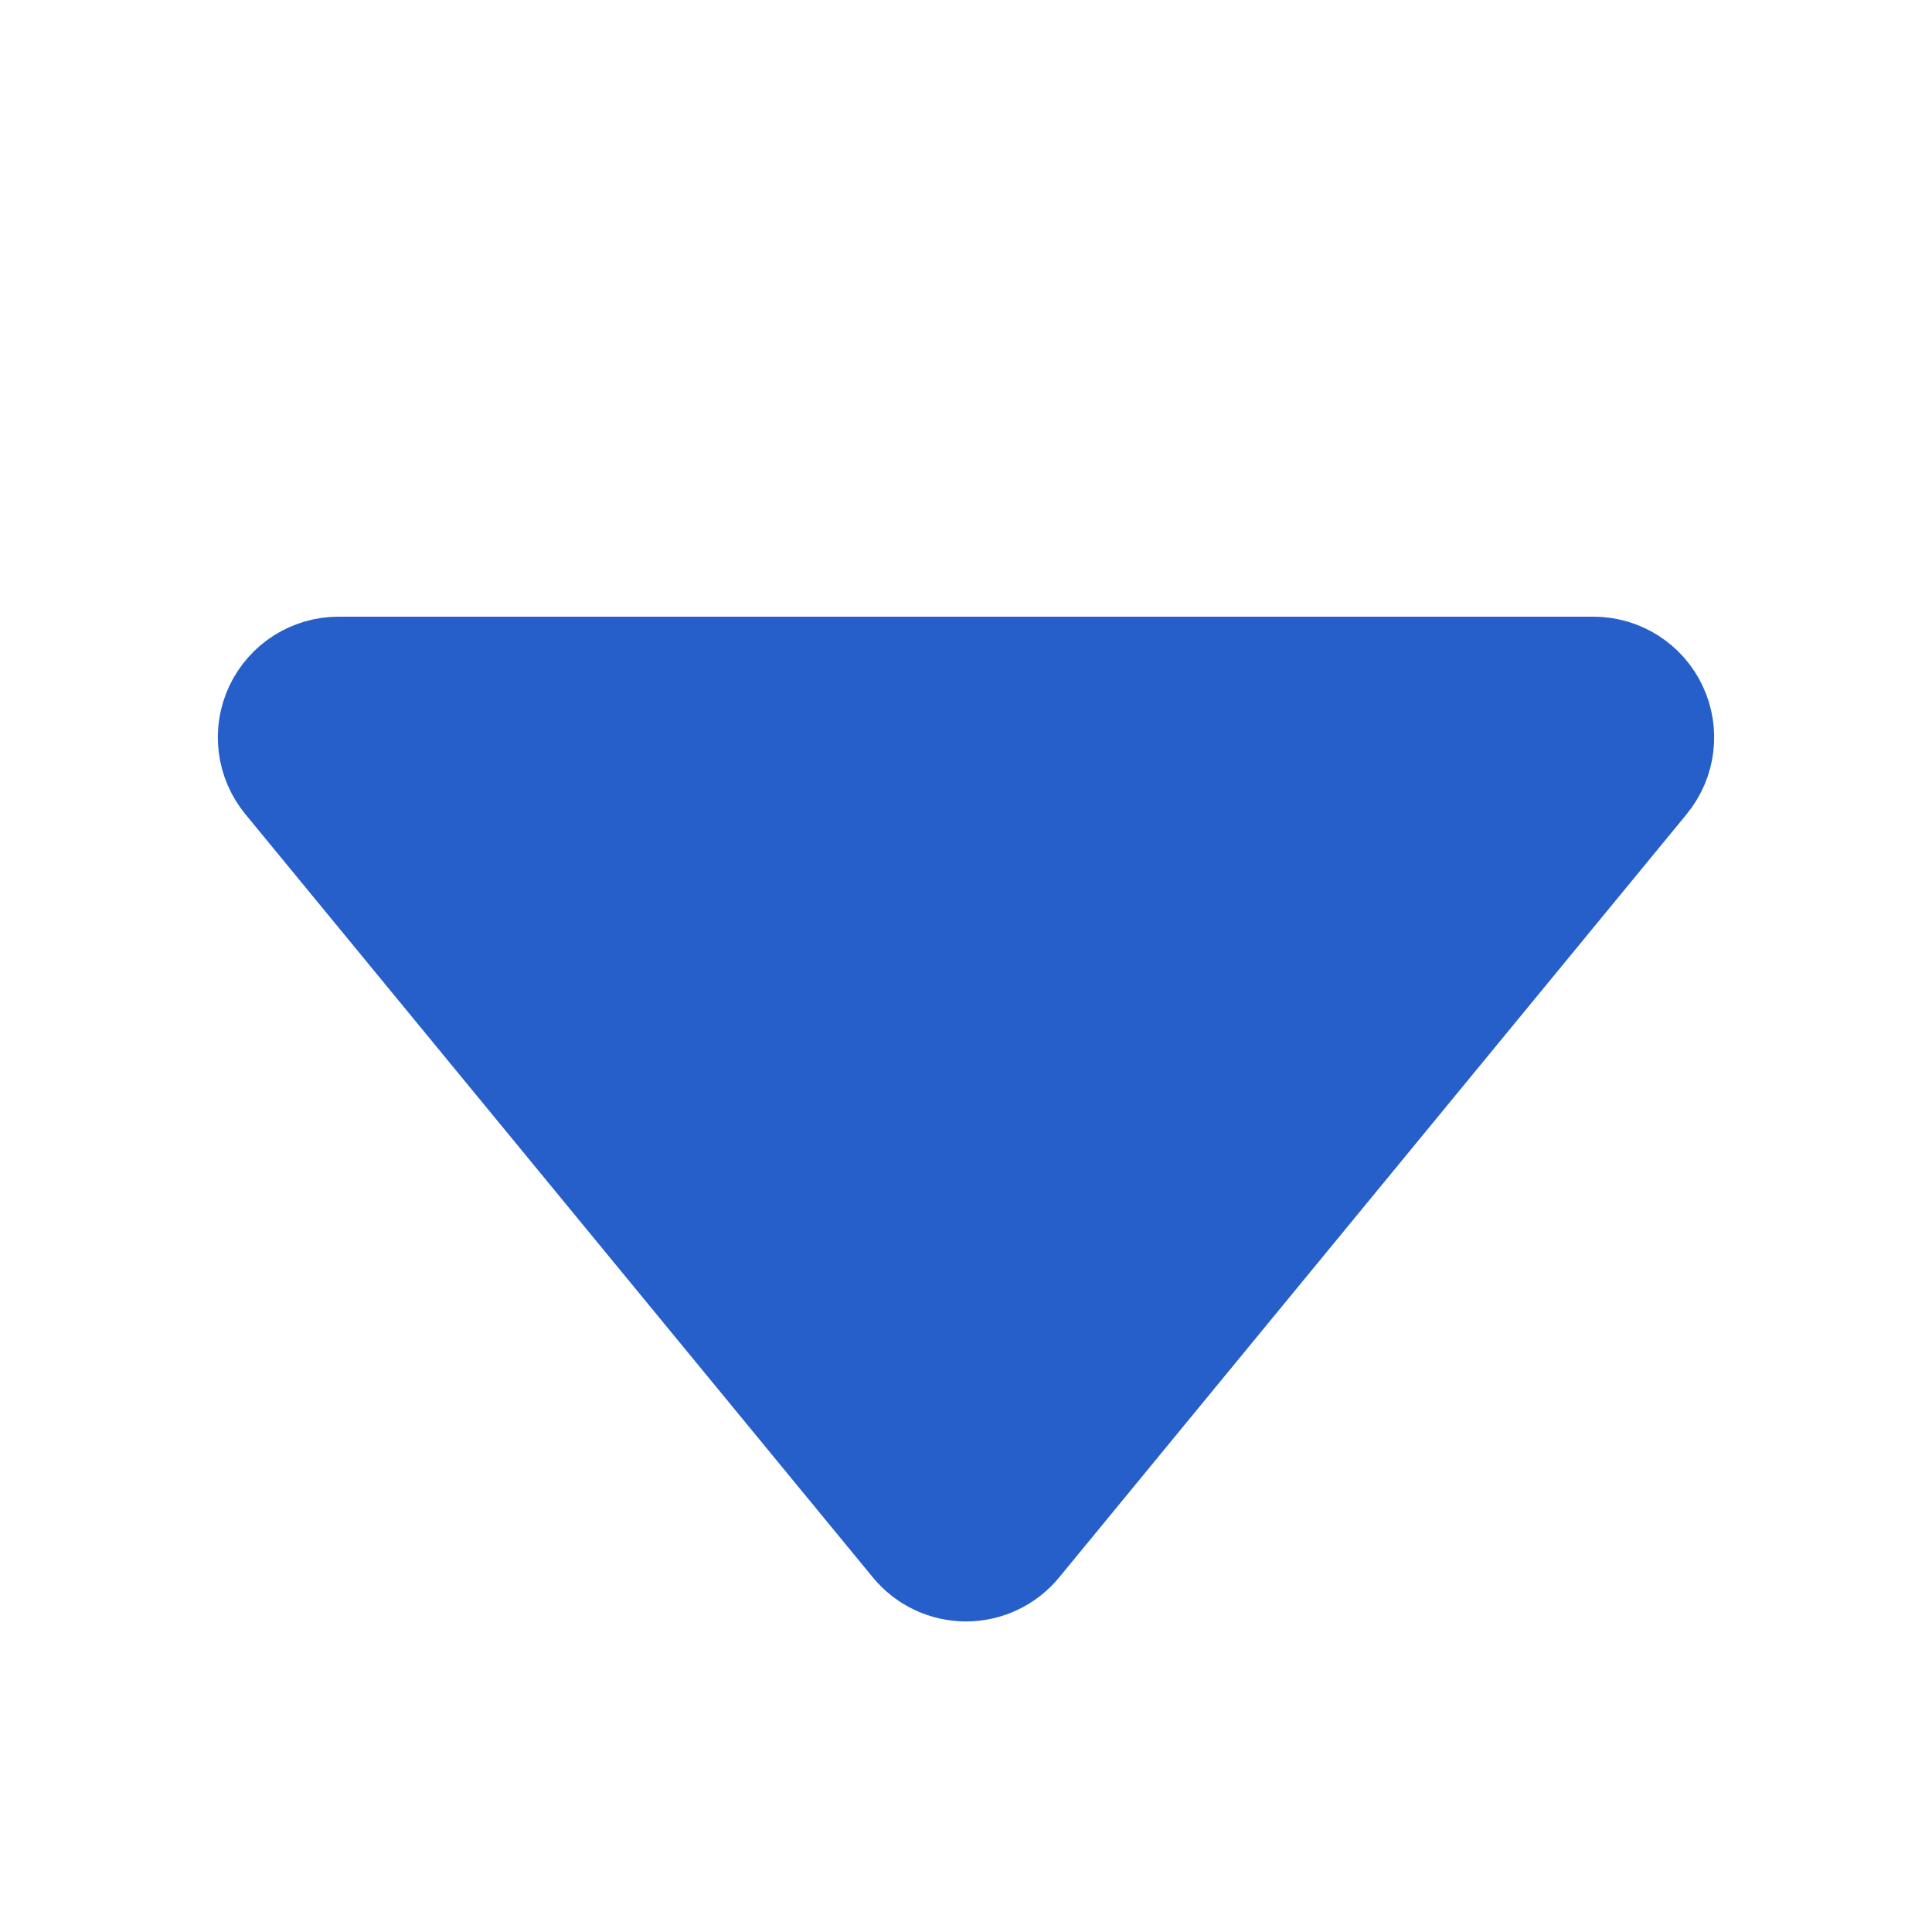 <svg width="16" height="16" viewBox="0 0 16 16" fill="none" xmlns="http://www.w3.org/2000/svg">
<path d="M7.614 12.745C7.709 12.861 7.85 12.928 8 12.928C8.15 12.928 8.291 12.861 8.386 12.745L13.582 6.425C13.705 6.275 13.731 6.068 13.648 5.893C13.566 5.719 13.39 5.607 13.196 5.607L2.804 5.607C2.61 5.607 2.434 5.719 2.352 5.893C2.269 6.068 2.295 6.275 2.418 6.425L7.614 12.745Z" fill="#265FCA" stroke="#265FCA" stroke-linejoin="round"/>
</svg>
